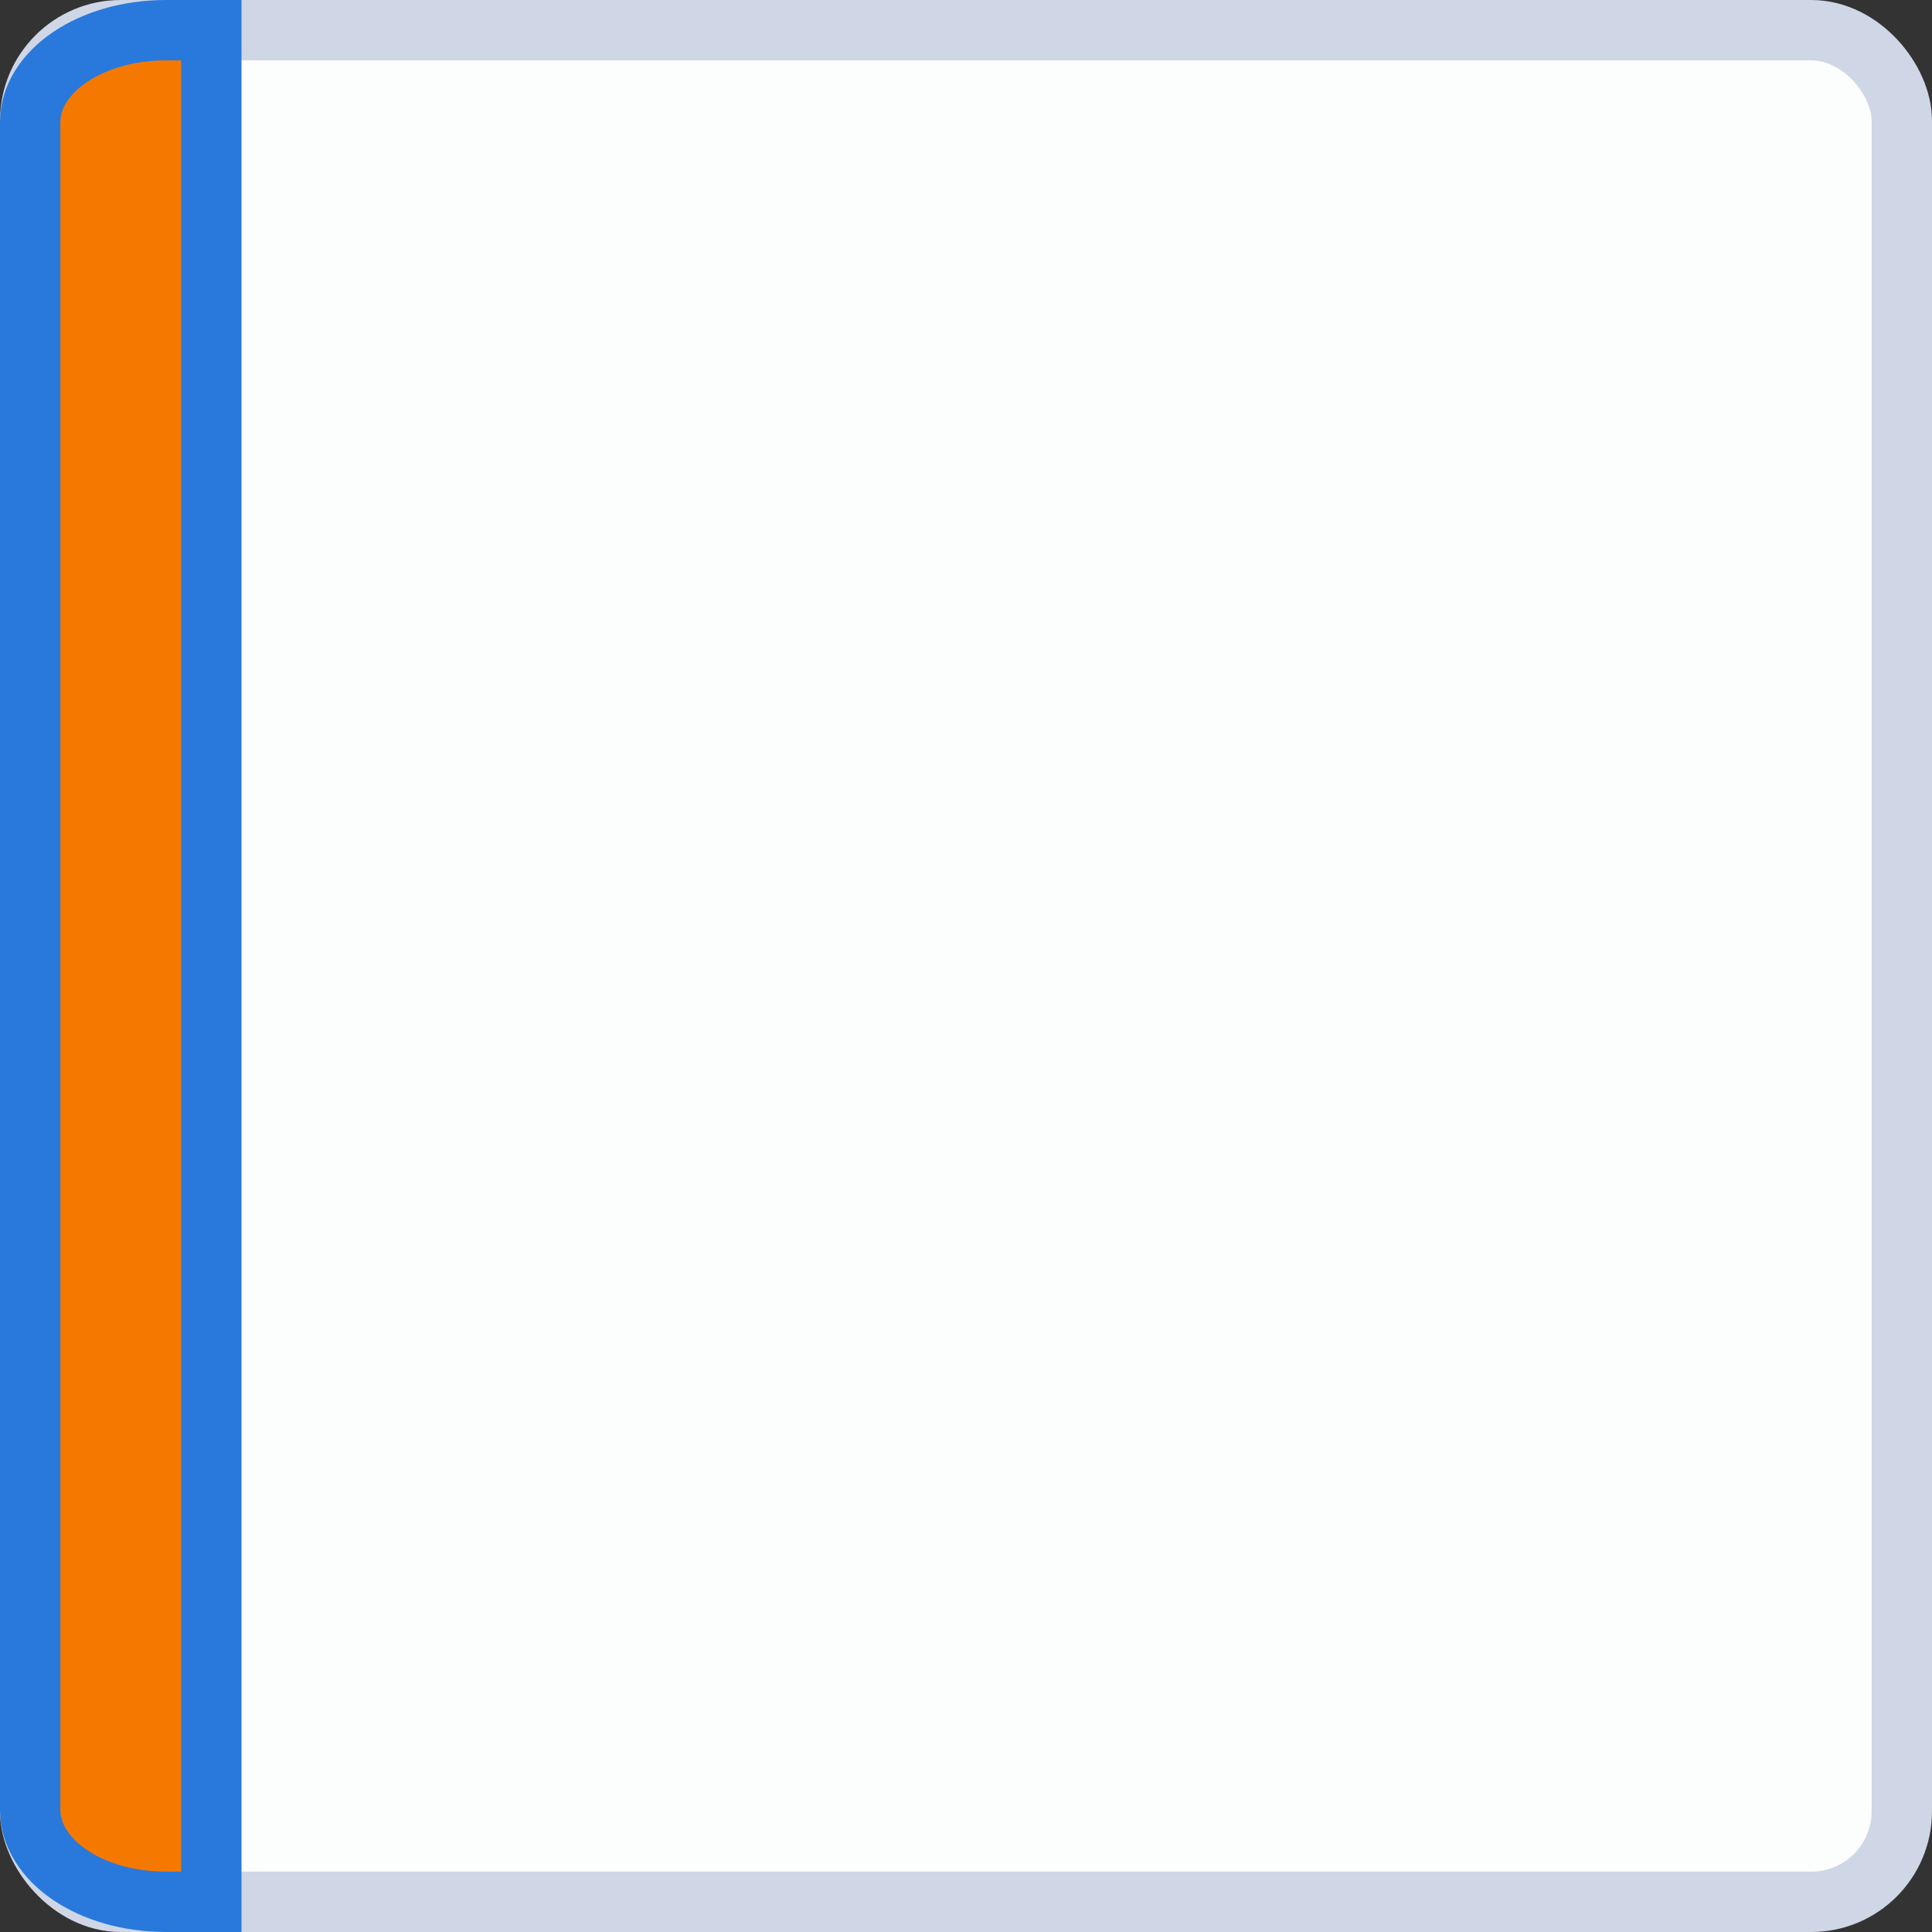 <?xml version="1.0" encoding="UTF-8" standalone="no"?>
<!-- Created with Inkscape (http://www.inkscape.org/) -->

<svg
   xmlns:dc="http://purl.org/dc/elements/1.1/"
   xmlns:cc="http://creativecommons.org/ns#"
   xmlns:rdf="http://www.w3.org/1999/02/22-rdf-syntax-ns#"
   xmlns:svg="http://www.w3.org/2000/svg"
   xmlns="http://www.w3.org/2000/svg"
   xmlns:sodipodi="http://sodipodi.sourceforge.net/DTD/sodipodi-0.dtd"
   xmlns:inkscape="http://www.inkscape.org/namespaces/inkscape"
   width="32"
   height="32"
   viewBox="0 0 32 32"
   id="svg6621"
   version="1.1"
   inkscape:version="0.91 r13725"
   sodipodi:docname="message.svg">
  <rect x="0" y="0" width="32" height="32" fill="#333333" stroke="none"/>
  <defs
     id="defs6623" />
  <sodipodi:namedview
     id="base"
     pagecolor="#ffffff"
     bordercolor="#666666"
     borderopacity="1.0"
     inkscape:pageopacity="0.0"
     inkscape:pageshadow="2"
     inkscape:zoom="1"
     inkscape:cx="-0.89235979"
     inkscape:cy="34.935138"
     inkscape:document-units="px"
     inkscape:current-layer="layer1"
     showgrid="false"
     units="px"
     inkscape:snap-bbox="true"
     inkscape:bbox-paths="true"
     inkscape:bbox-nodes="true"
     inkscape:snap-bbox-edge-midpoints="true">
    <inkscape:grid
       type="xygrid"
       id="grid7177" />
  </sodipodi:namedview>
  <g
     inkscape:label="Ebene 1"
     inkscape:groupmode="layer"
     id="layer1"
     transform="translate(0,-1020.362)">
    <rect
       style="display:inline;opacity:1;fill:#fcfdfd;fill-opacity:1;stroke:#cfd6e6;stroke-width:1;stroke-linecap:round;stroke-linejoin:miter;stroke-miterlimit:4;stroke-dasharray:none;stroke-dashoffset:0;stroke-opacity:1"
       id="rect4160"
       width="31"
       height="31"
       x="0.5"
       y="1020.862"
       rx="1.5"
       ry="1.5" />
    <path
       style="display:inline;opacity:1;fill:#f57900;fill-opacity:1;stroke:#2879db;stroke-width:1;stroke-linecap:round;stroke-linejoin:miter;stroke-miterlimit:4;stroke-dasharray:none;stroke-dashoffset:0;stroke-opacity:1"
       d="m 2.75,1020.862 0.75,0 0,31 -0.75,0 c -1.246,0 -2.25,-0.68 -2.25,-1.526 l 0,-27.948 c 0,-0.845 1.004,-1.526 2.25,-1.526 z"
       id="rect4162-5"
       inkscape:connector-curvature="0"
       sodipodi:nodetypes="sccssss" />
  </g>
</svg>
